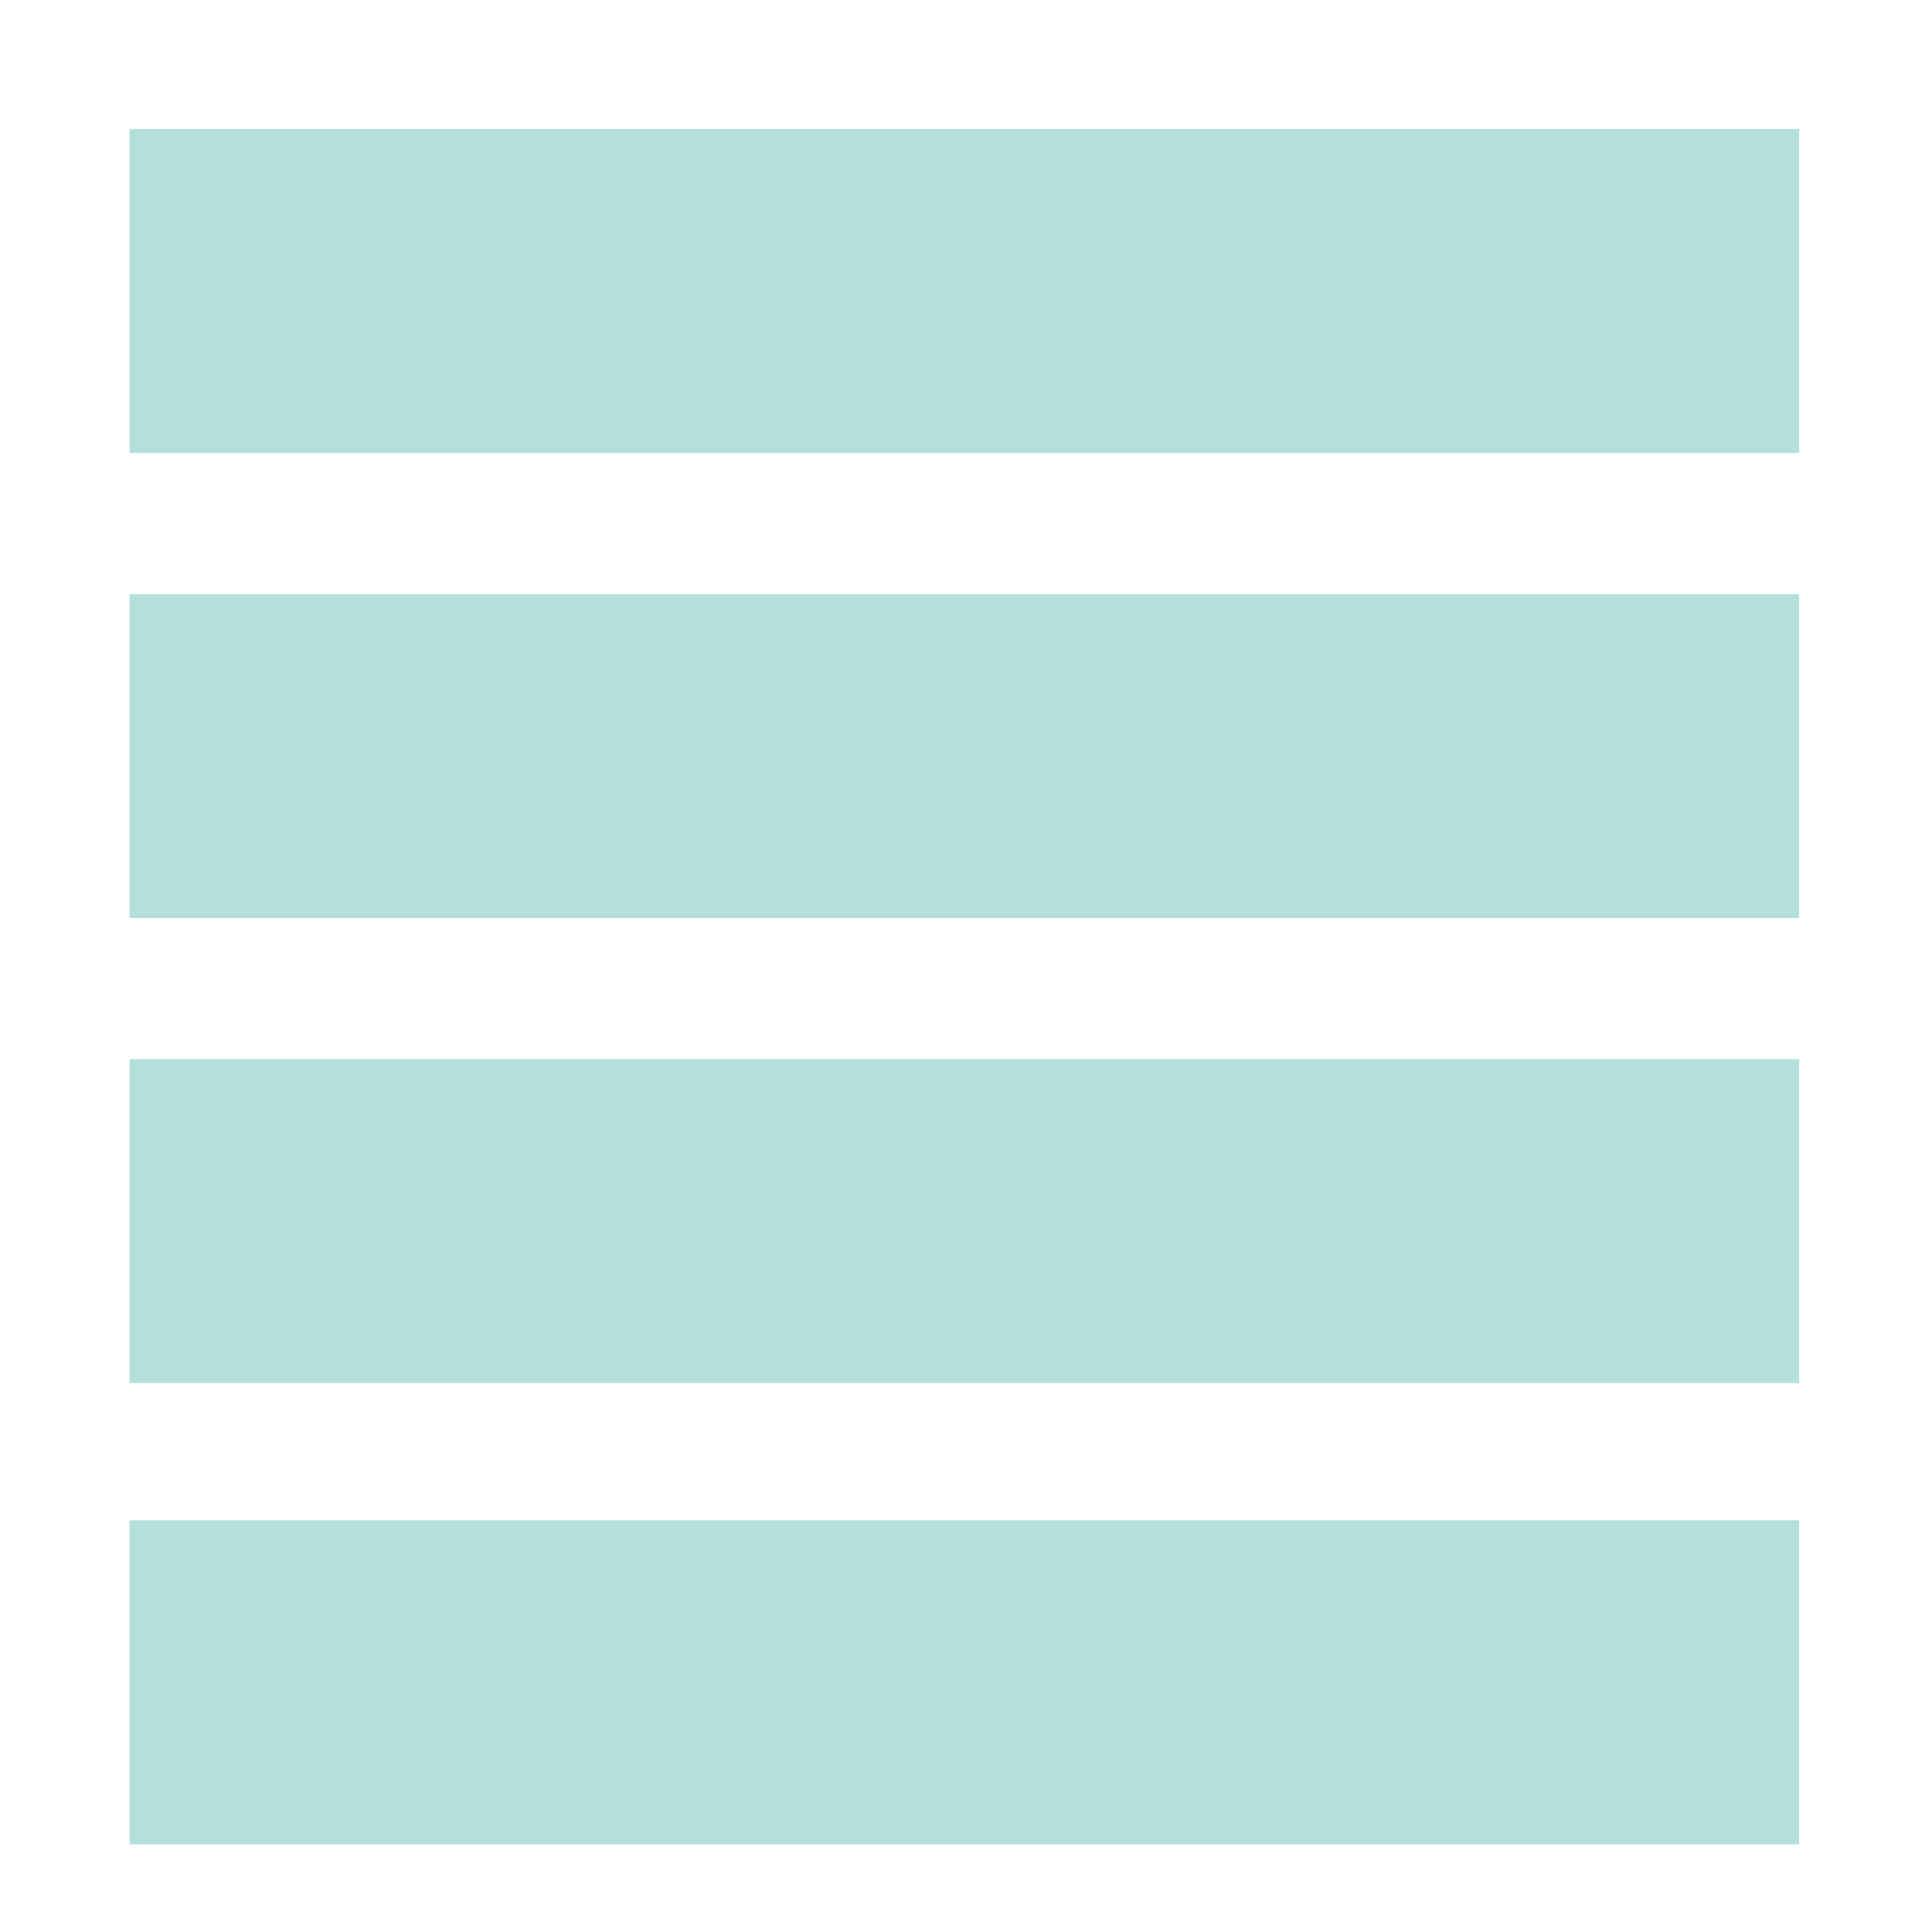 <?xml version="1.0" encoding="UTF-8" standalone="no"?>
<svg
   xmlns:dc="http://purl.org/dc/elements/1.1/"
   xmlns:cc="http://creativecommons.org/ns#"
   xmlns:rdf="http://www.w3.org/1999/02/22-rdf-syntax-ns#"
   xmlns:svg="http://www.w3.org/2000/svg"
   xmlns="http://www.w3.org/2000/svg"
   version="1.1"
   id="svg2"
   viewBox="0 0 128 128"
   height="36.124mm"
   width="36.124mm">
  <defs
     id="defs4" />
  <g
     transform="translate(0,-924.362)"
     id="layer1">
    <g
       id="flowRoot4171"
       style="font-style:normal;font-weight:normal;font-size:40px;line-height:125%;font-family:sans-serif;letter-spacing:0px;word-spacing:0px;fill:#ffffff;fill-opacity:1;stroke:none;stroke-width:1px;stroke-linecap:butt;stroke-linejoin:miter;stroke-opacity:1"
       transform="matrix(1,0,0,1.349,-9.849,909.034)" />
    <g
       id="flowRoot4171-1"
       style="font-style:normal;font-weight:normal;font-size:40px;line-height:125%;font-family:sans-serif;letter-spacing:0px;word-spacing:0px;fill:#ffffff;fill-opacity:1;stroke:none;stroke-width:1px;stroke-linecap:butt;stroke-linejoin:miter;stroke-opacity:1"
       transform="matrix(-1,0,0,1.349,137.764,908.779)" />
    <path
       id="rect4265"
       d="m 8.586,932.912 110.612,0 0,21.466 -110.612,0 z"
       style="opacity:1;fill:#b4e0dc;fill-opacity:1;stroke:none;stroke-width:9;stroke-linecap:round;stroke-linejoin:miter;stroke-miterlimit:4;stroke-dasharray:none;stroke-dashoffset:0;stroke-opacity:1" />
    <path
       style="opacity:1;fill:#b4e0dc;fill-opacity:1;stroke:none;stroke-width:9;stroke-linecap:round;stroke-linejoin:miter;stroke-miterlimit:4;stroke-dasharray:none;stroke-dashoffset:0;stroke-opacity:1"
       d="m 8.586,963.721 110.612,0 0,21.466 -110.612,0 z"
       id="path4283" />
    <path
       id="path4285"
       d="m 8.586,994.531 110.612,0 0,21.466 -110.612,0 z"
       style="opacity:1;fill:#b4e0dc;fill-opacity:1;stroke:none;stroke-width:9;stroke-linecap:round;stroke-linejoin:miter;stroke-miterlimit:4;stroke-dasharray:none;stroke-dashoffset:0;stroke-opacity:1" />
    <path
       style="opacity:1;fill:#b4e0dc;fill-opacity:1;stroke:none;stroke-width:9;stroke-linecap:round;stroke-linejoin:miter;stroke-miterlimit:4;stroke-dasharray:none;stroke-dashoffset:0;stroke-opacity:1"
       d="m 8.586,1025.088 110.612,0 0,21.466 -110.612,0 z"
       id="path4287" />
  </g>
</svg>
